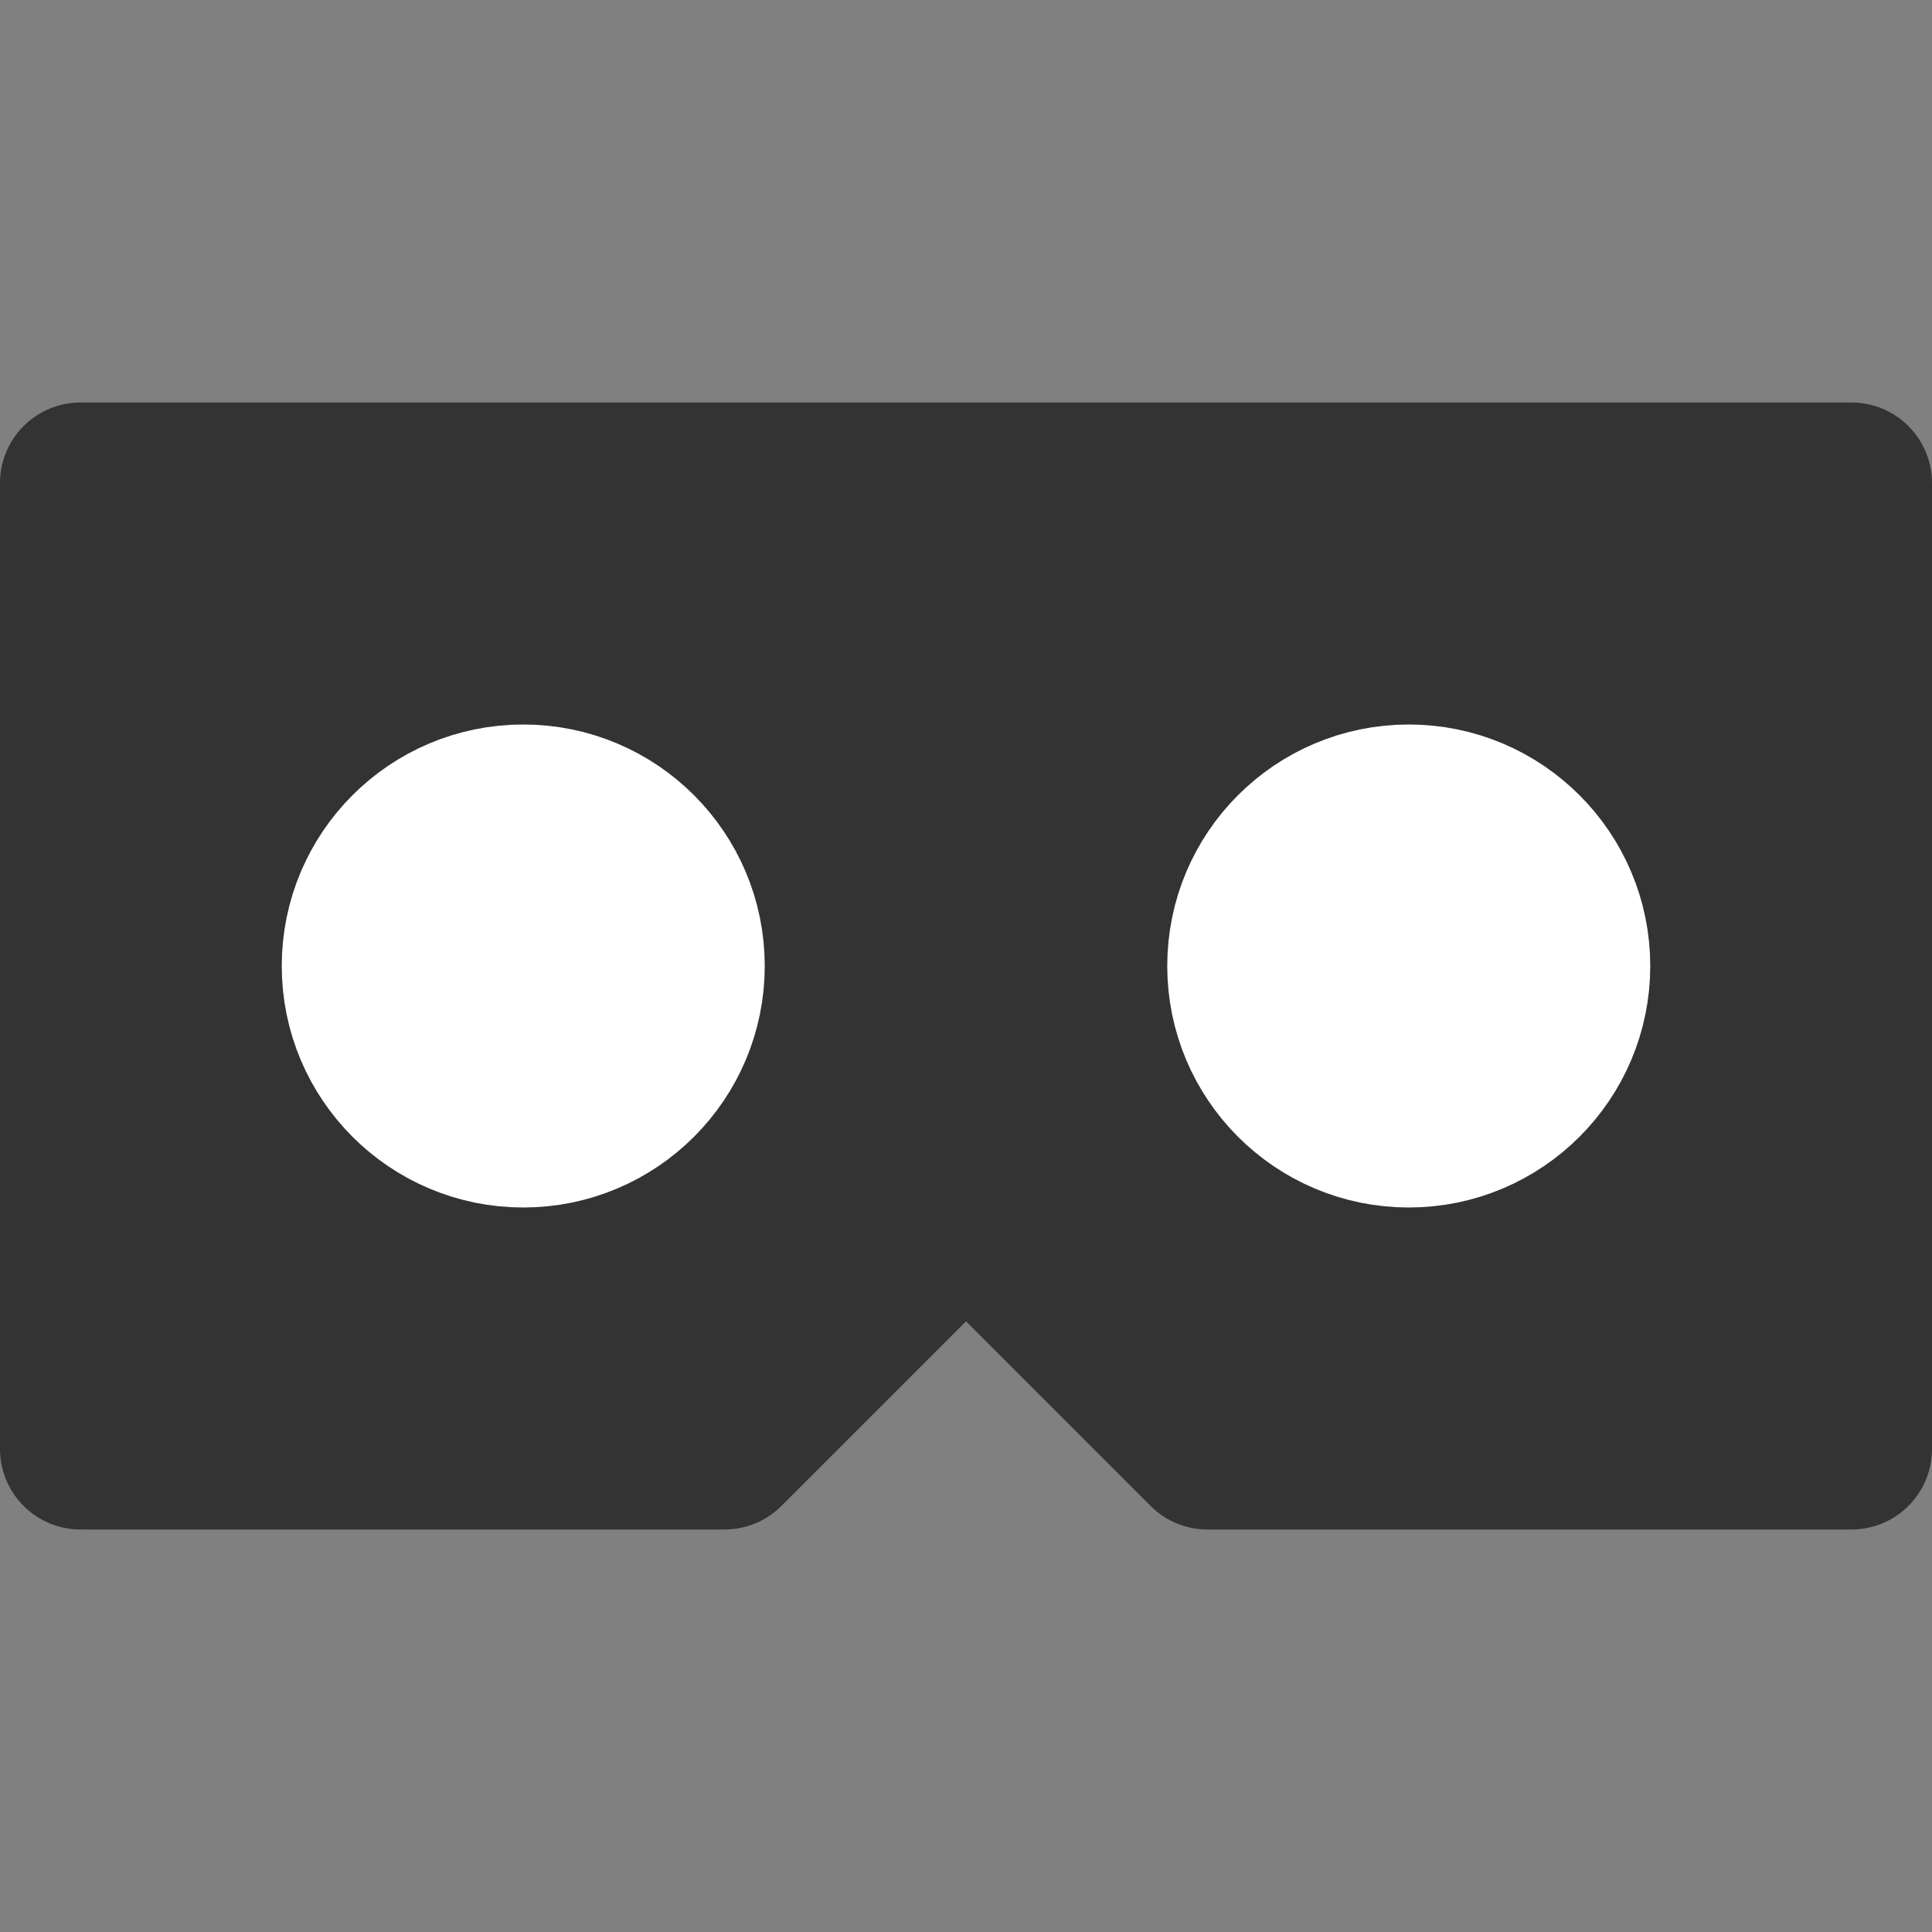 <svg width="24" height="24" viewBox="0 0 24 24" fill="none" xmlns="http://www.w3.org/2000/svg">
<rect x="0" y="0" width="24" height="24" fill="#808080" stroke="none"/>
<path fill-rule="evenodd" clip-rule="evenodd" d="M1 6H23V18H15L12 15L9 18H1V6Z" fill="#333333" stroke="#333333" stroke-width="2" stroke-linecap="round" stroke-linejoin="round"/>
<path fill-rule="evenodd" clip-rule="evenodd" d="M6.5 14C7.605 14 8.5 13.104 8.5 12C8.5 10.895 7.605 10 6.5 10C5.395 10 4.5 10.895 4.5 12C4.5 13.104 5.395 14 6.5 14Z" fill="white" stroke="white" stroke-width="2" stroke-linecap="round" stroke-linejoin="round"/>
<path fill-rule="evenodd" clip-rule="evenodd" d="M17.5 14C18.605 14 19.5 13.104 19.5 12C19.5 10.895 18.605 10 17.5 10C16.395 10 15.5 10.895 15.5 12C15.5 13.104 16.395 14 17.5 14Z" fill="white" stroke="white" stroke-width="2" stroke-linecap="round" stroke-linejoin="round"/>
</svg>

